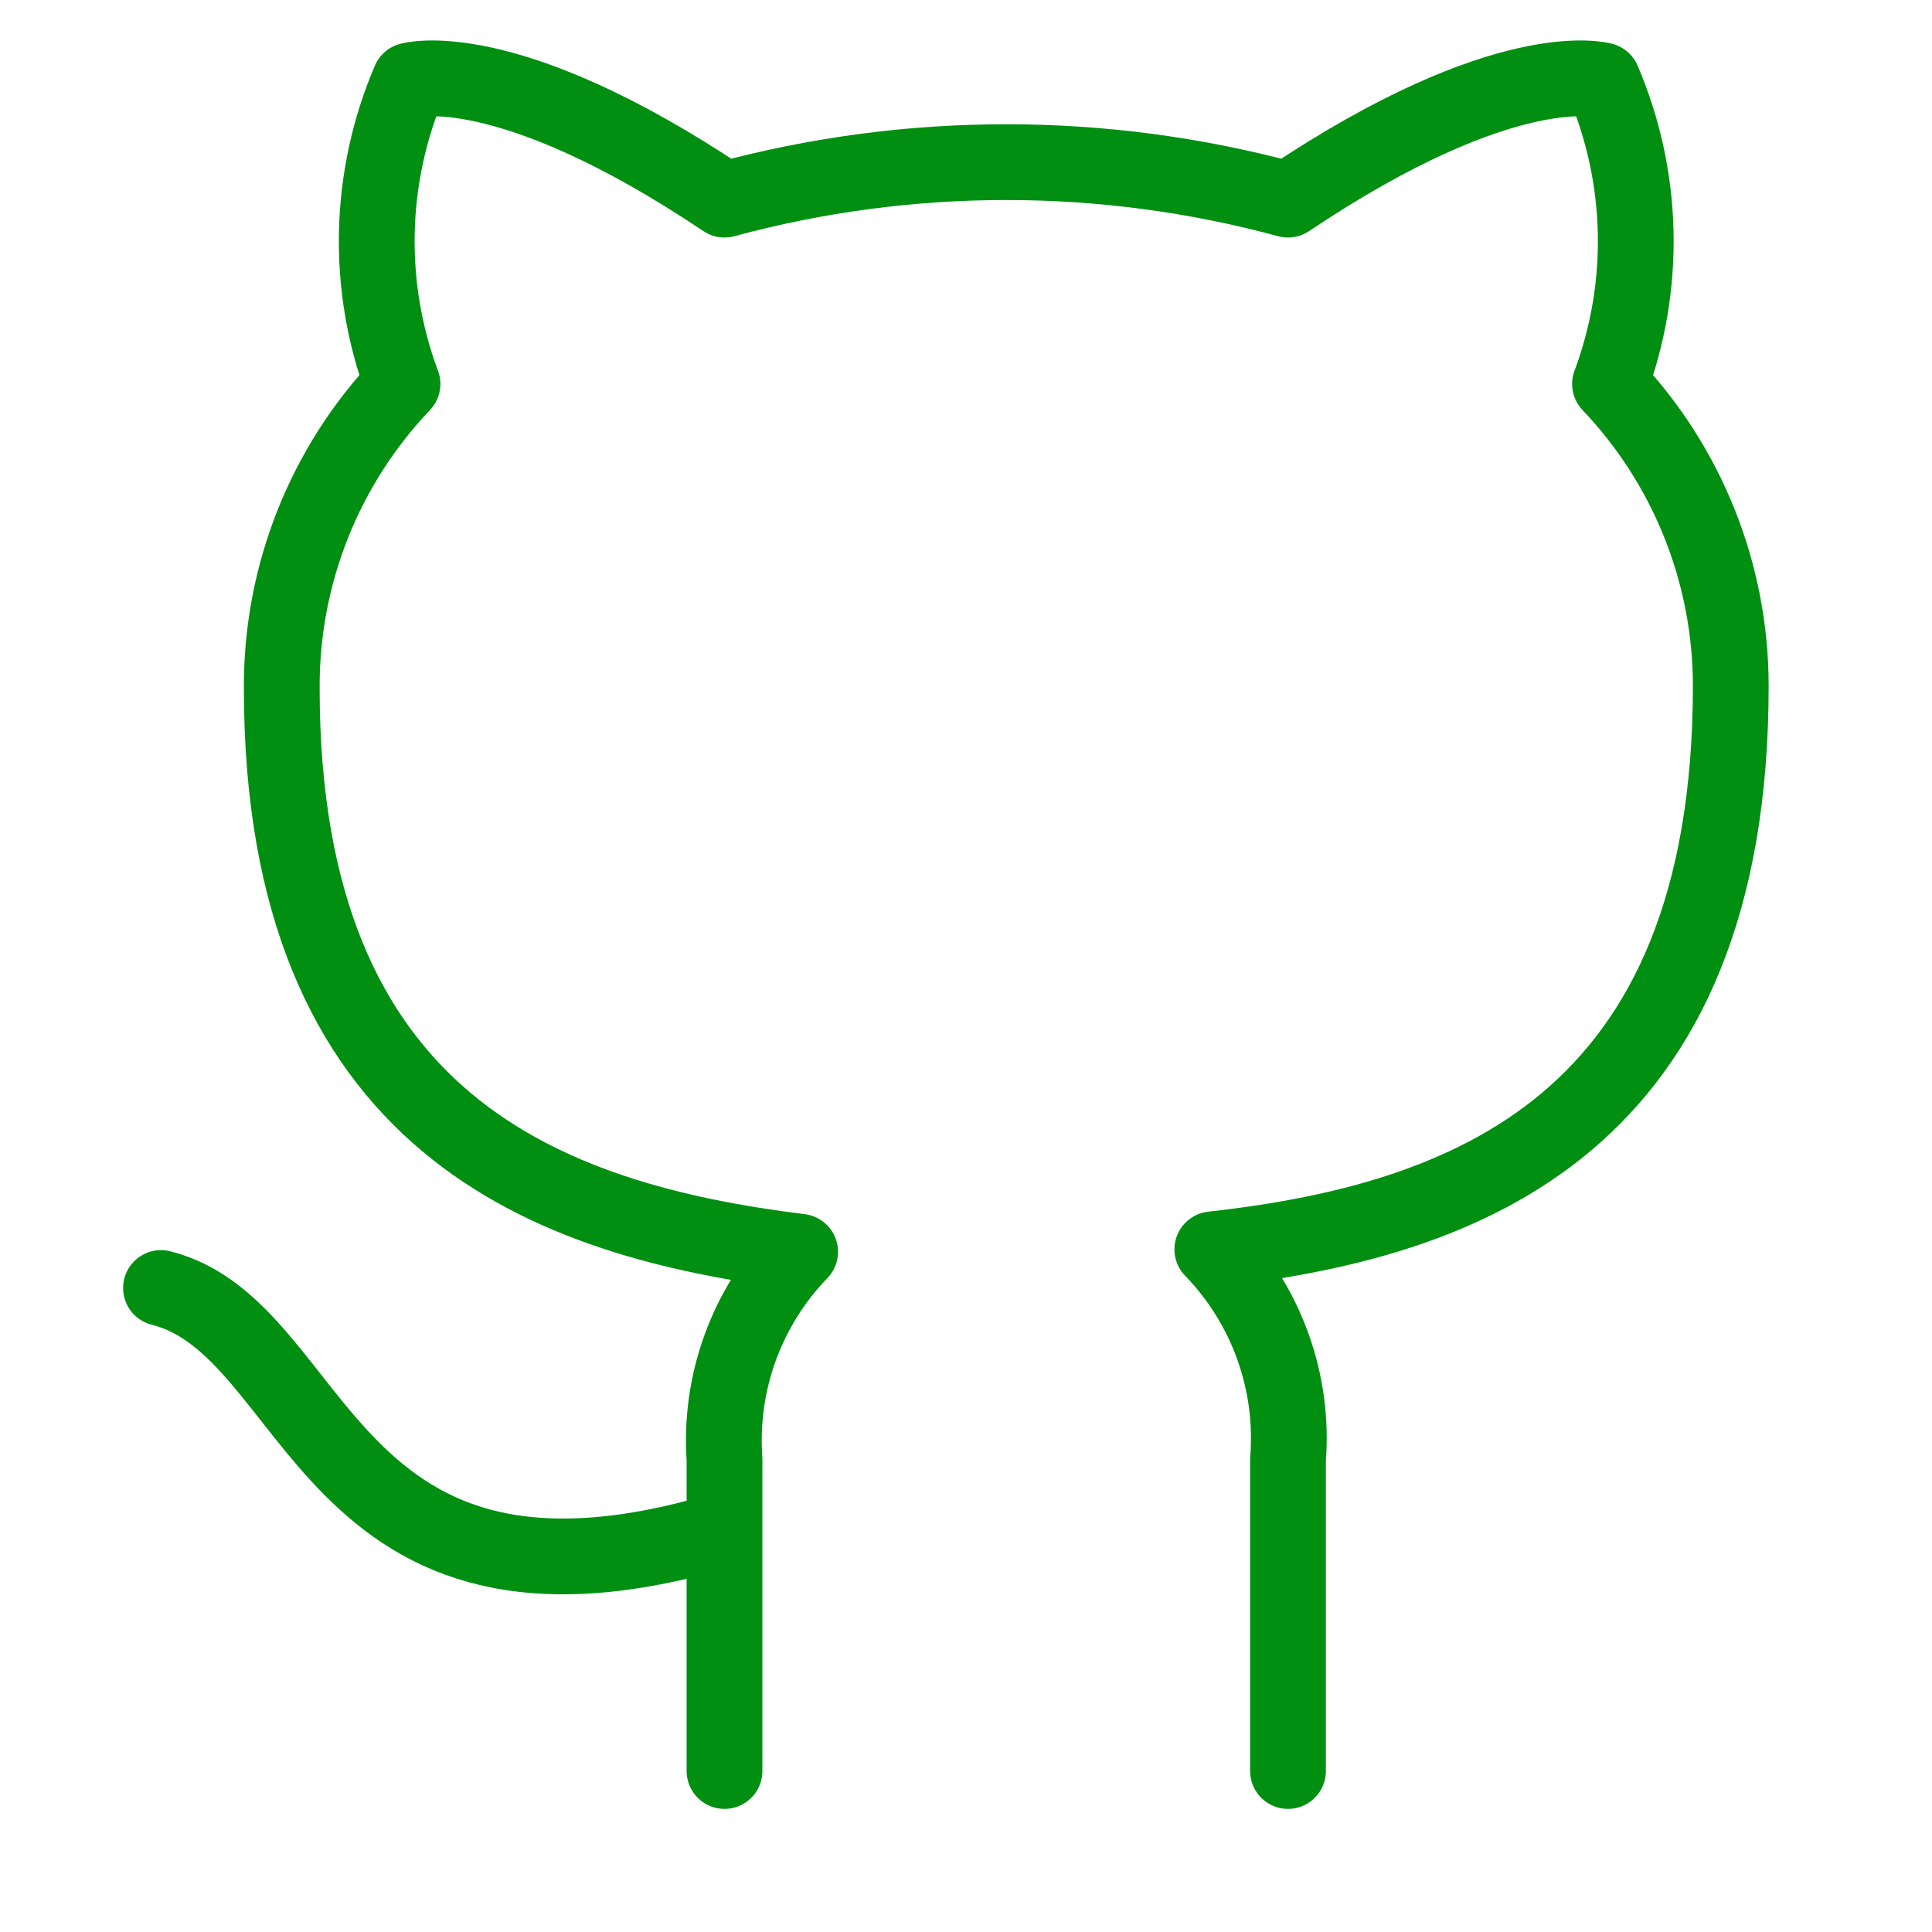 <svg width="51" height="51" viewBox="0 0 51 51" fill="none" xmlns="http://www.w3.org/2000/svg">
<path d="M19.125 40.375C8.5 43.562 8.5 35.063 4.25 34M34 46.75V38.526C34.08 37.513 33.943 36.494 33.598 35.538C33.254 34.582 32.71 33.71 32.002 32.98C38.675 32.236 45.688 29.708 45.688 18.105C45.687 15.138 44.546 12.285 42.5 10.136C43.469 7.541 43.4 4.672 42.309 2.125C42.309 2.125 39.801 1.381 34 5.27C29.13 3.95 23.995 3.95 19.125 5.27C13.324 1.381 10.816 2.125 10.816 2.125C9.725 4.672 9.656 7.541 10.625 10.136C8.564 12.301 7.422 15.18 7.438 18.169C7.438 29.686 14.45 32.215 21.122 33.044C20.423 33.766 19.884 34.628 19.54 35.572C19.196 36.517 19.055 37.523 19.125 38.526V46.75" stroke="#008F11" stroke-width="2" stroke-linecap="round" stroke-linejoin="round"/>
</svg>
